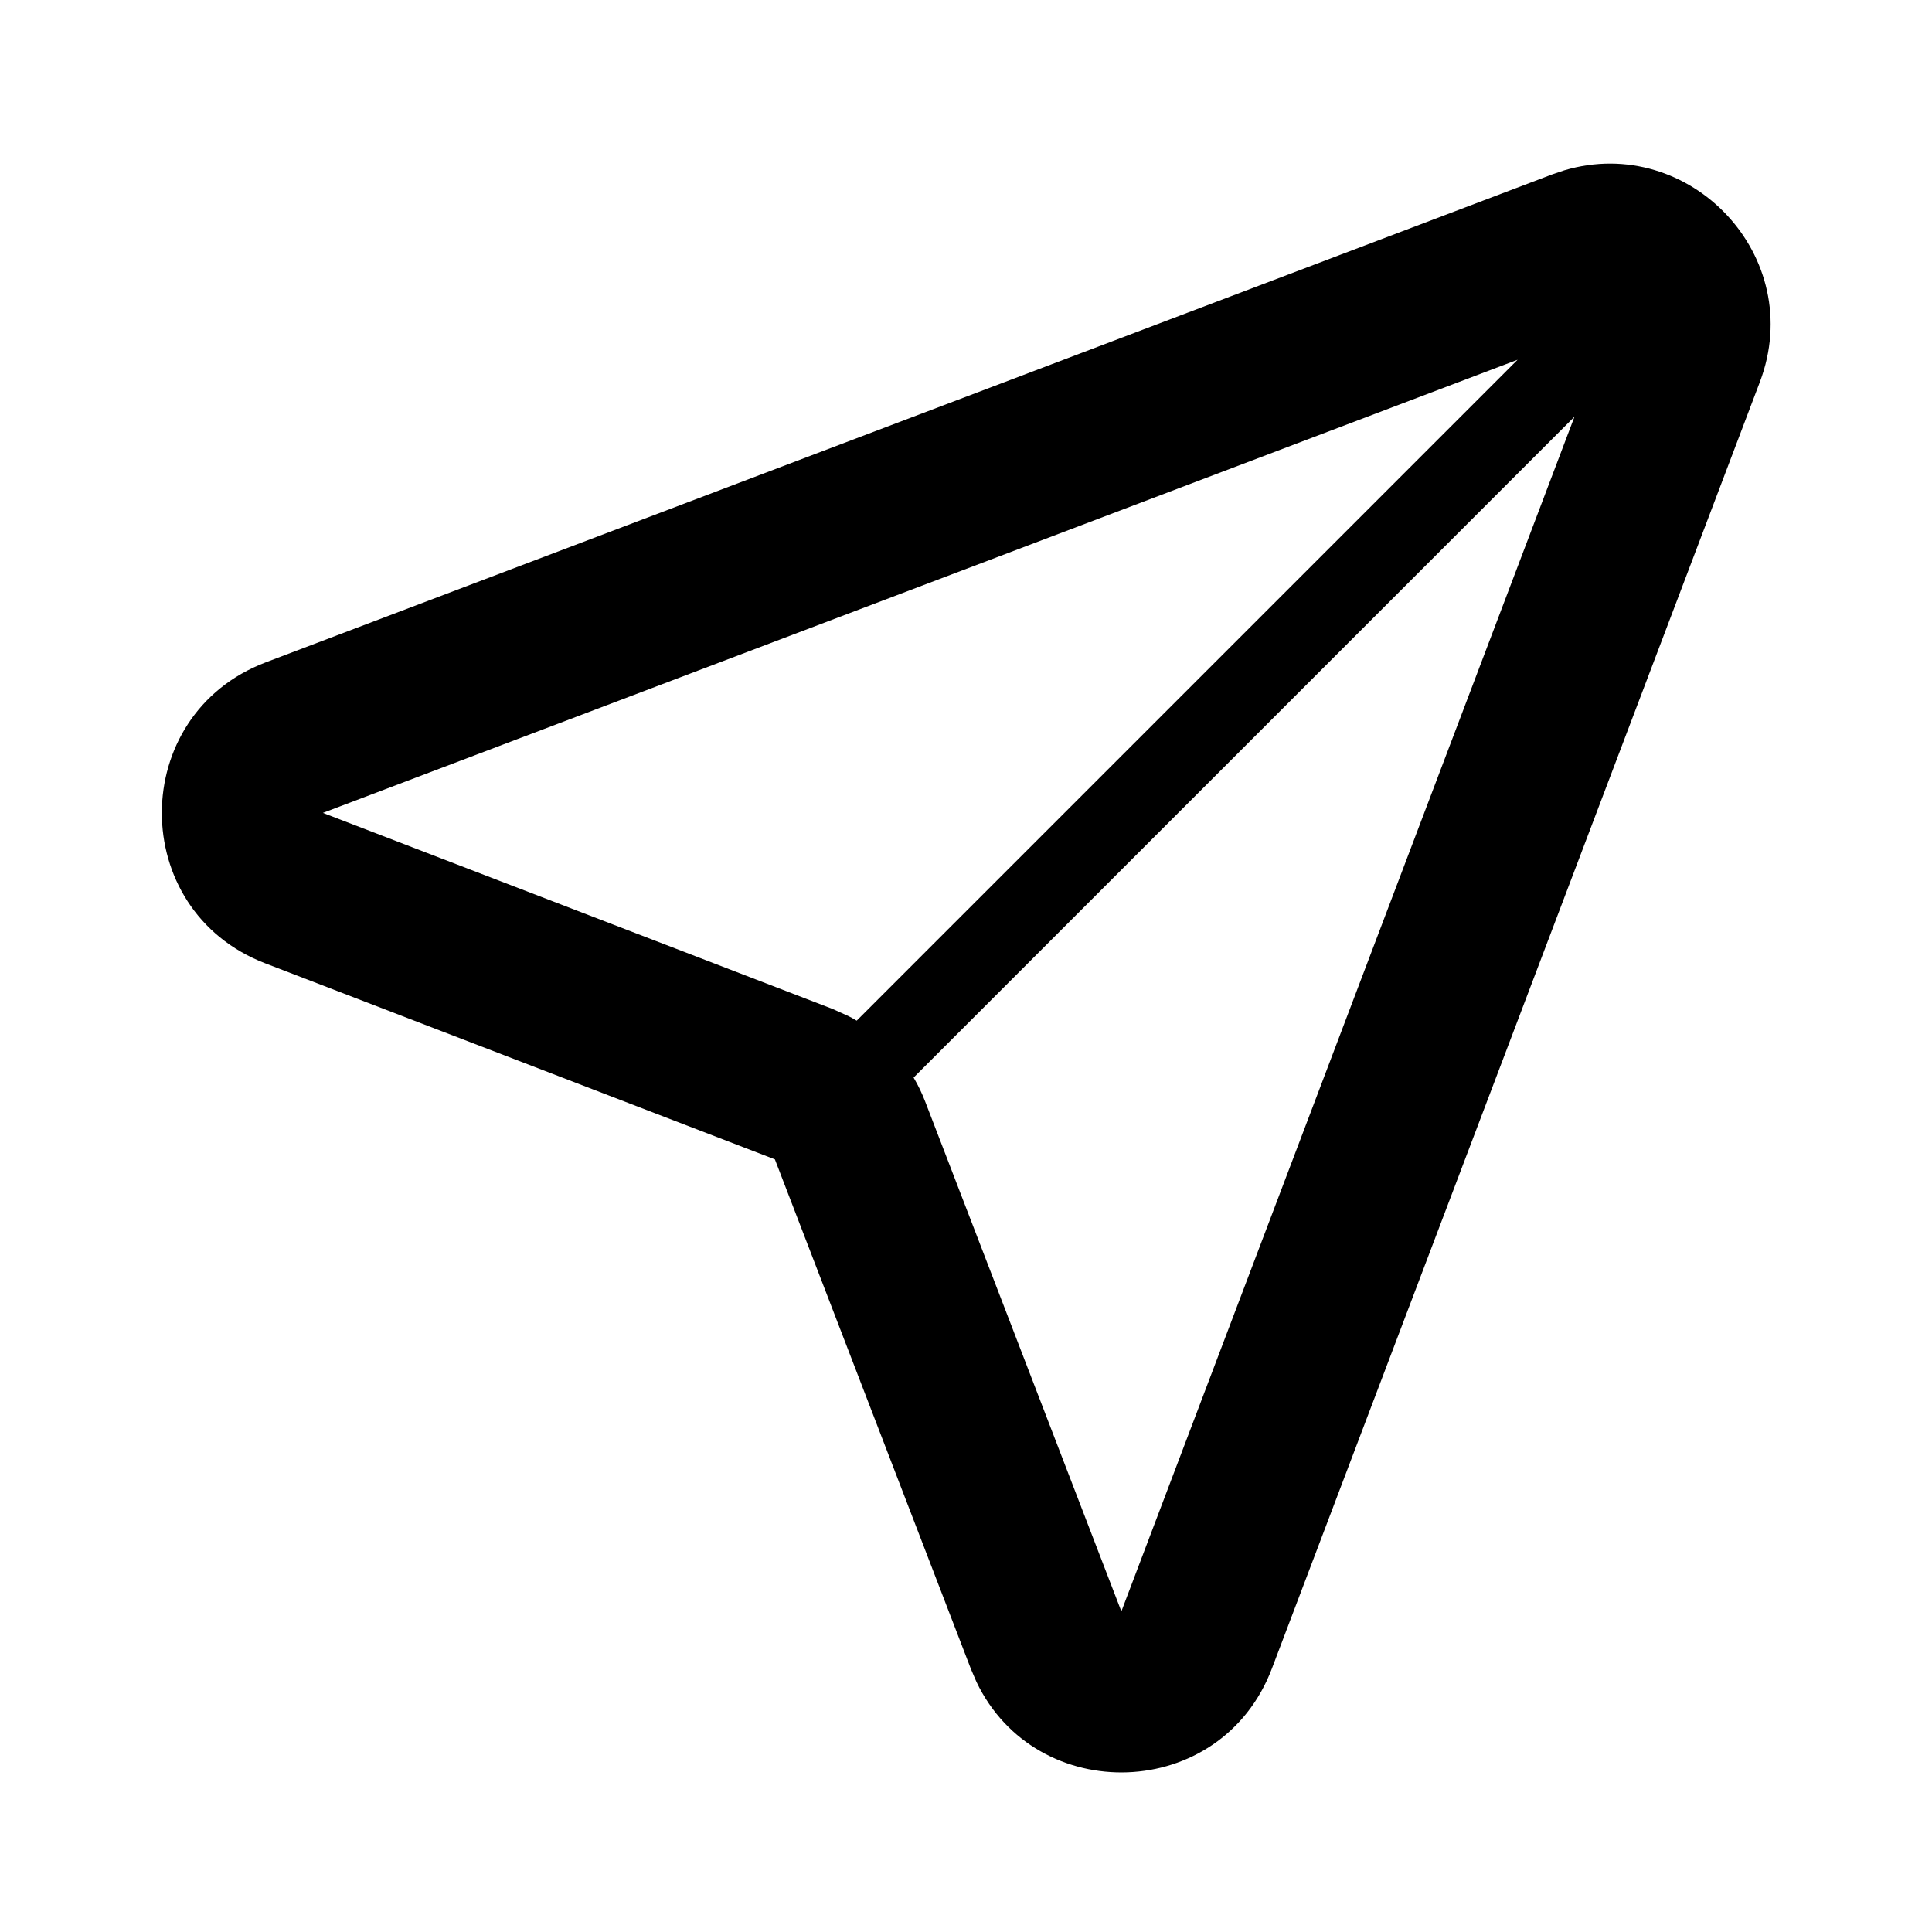<svg viewBox="0 0 24 24" fill="currentColor" xmlns="http://www.w3.org/2000/svg">
<path fill-rule="evenodd" clip-rule="evenodd" d="M19.432 2.116C20.99 1.654 22.453 3.185 21.861 4.747L15.8 20.727C15.169 22.39 12.871 22.447 12.129 20.891L12.062 20.735L9.626 14.402L3.293 11.966C1.579 11.306 1.584 8.88 3.301 8.228L19.281 2.167L19.432 2.116ZM10.344 12.534L4.011 10.098L18.852 4.469L10.642 12.679C10.608 12.658 10.573 12.639 10.537 12.621L10.344 12.534ZM13.93 20.017L11.493 13.684C11.453 13.58 11.405 13.48 11.349 13.386L19.559 5.176L13.93 20.017Z" fill="currentColor"/>
</svg>
